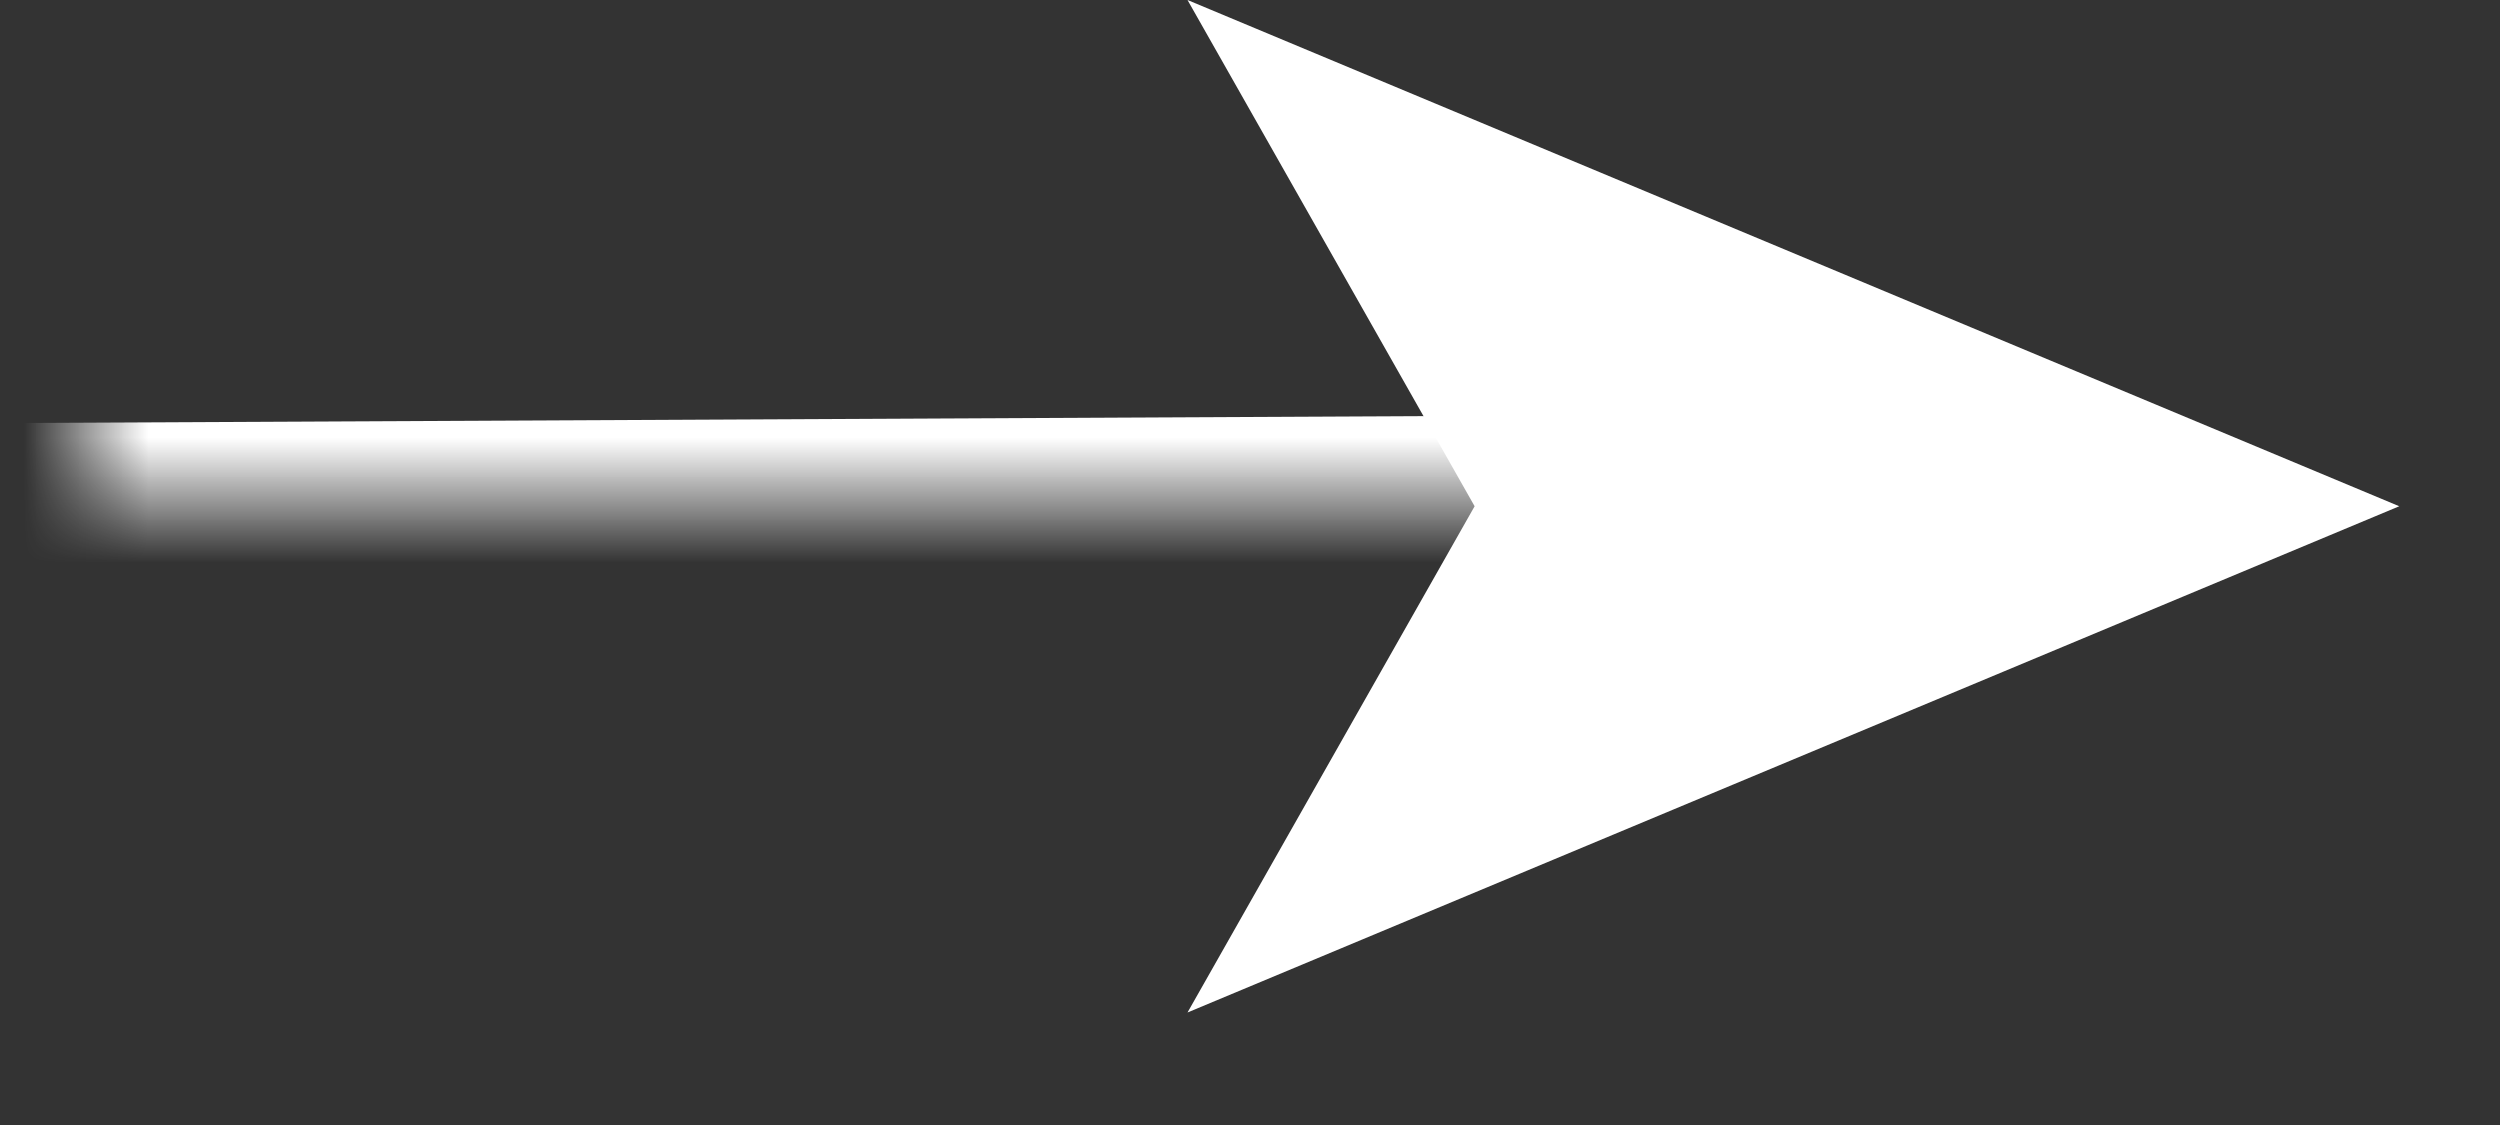 <?xml version="1.0" encoding="UTF-8"?>
<svg width="20px" height="9px" viewBox="0 0 20 9" version="1.1" xmlns="http://www.w3.org/2000/svg" xmlns:xlink="http://www.w3.org/1999/xlink">
    <rect x="0" y="0" width="20" height="9" fill="#333333" stroke="none"/>
    <!-- Generator: Sketch 62 (91390) - https://sketch.com -->
    <title>Arrow 2</title>
    <desc>Created with Sketch.</desc>
    <defs>
        <polygon id="path-1" points="0 1.11022302e-15 13.708 1.11022302e-15 13.708 5 0 5"></polygon>
    </defs>
    <g id="Symbols" stroke="none" stroke-width="1" fill="none" fill-rule="evenodd">
        <g id="Btn/med_arrow" transform="translate(-14, -12)">
            <g id="Transparent-Arrow_White">
                <g>
                    <g id="Arrow-2" transform="translate(14.688, 11)">
                        <g id="Arrow">
                            <mask id="mask-2" fill="white">
                                <use xlink:href="#path-1"></use>
                            </mask>
                            <g id="Clip-2"></g>
                            <line x1="53.442" y1="4.781" x2="-134.195" y2="5.7" id="Stroke-1" stroke="#FFFFFF" stroke-width="1.323" mask="url(#mask-2)"></line>
                            <polygon id="Fill-4" fill="#FFFFFF" points="11.109 5.05 8.812 9.1 18.506 5.05 8.812 1"></polygon>
                        </g>
                    </g>
                </g>
            </g>
        </g>
    </g>
</svg>